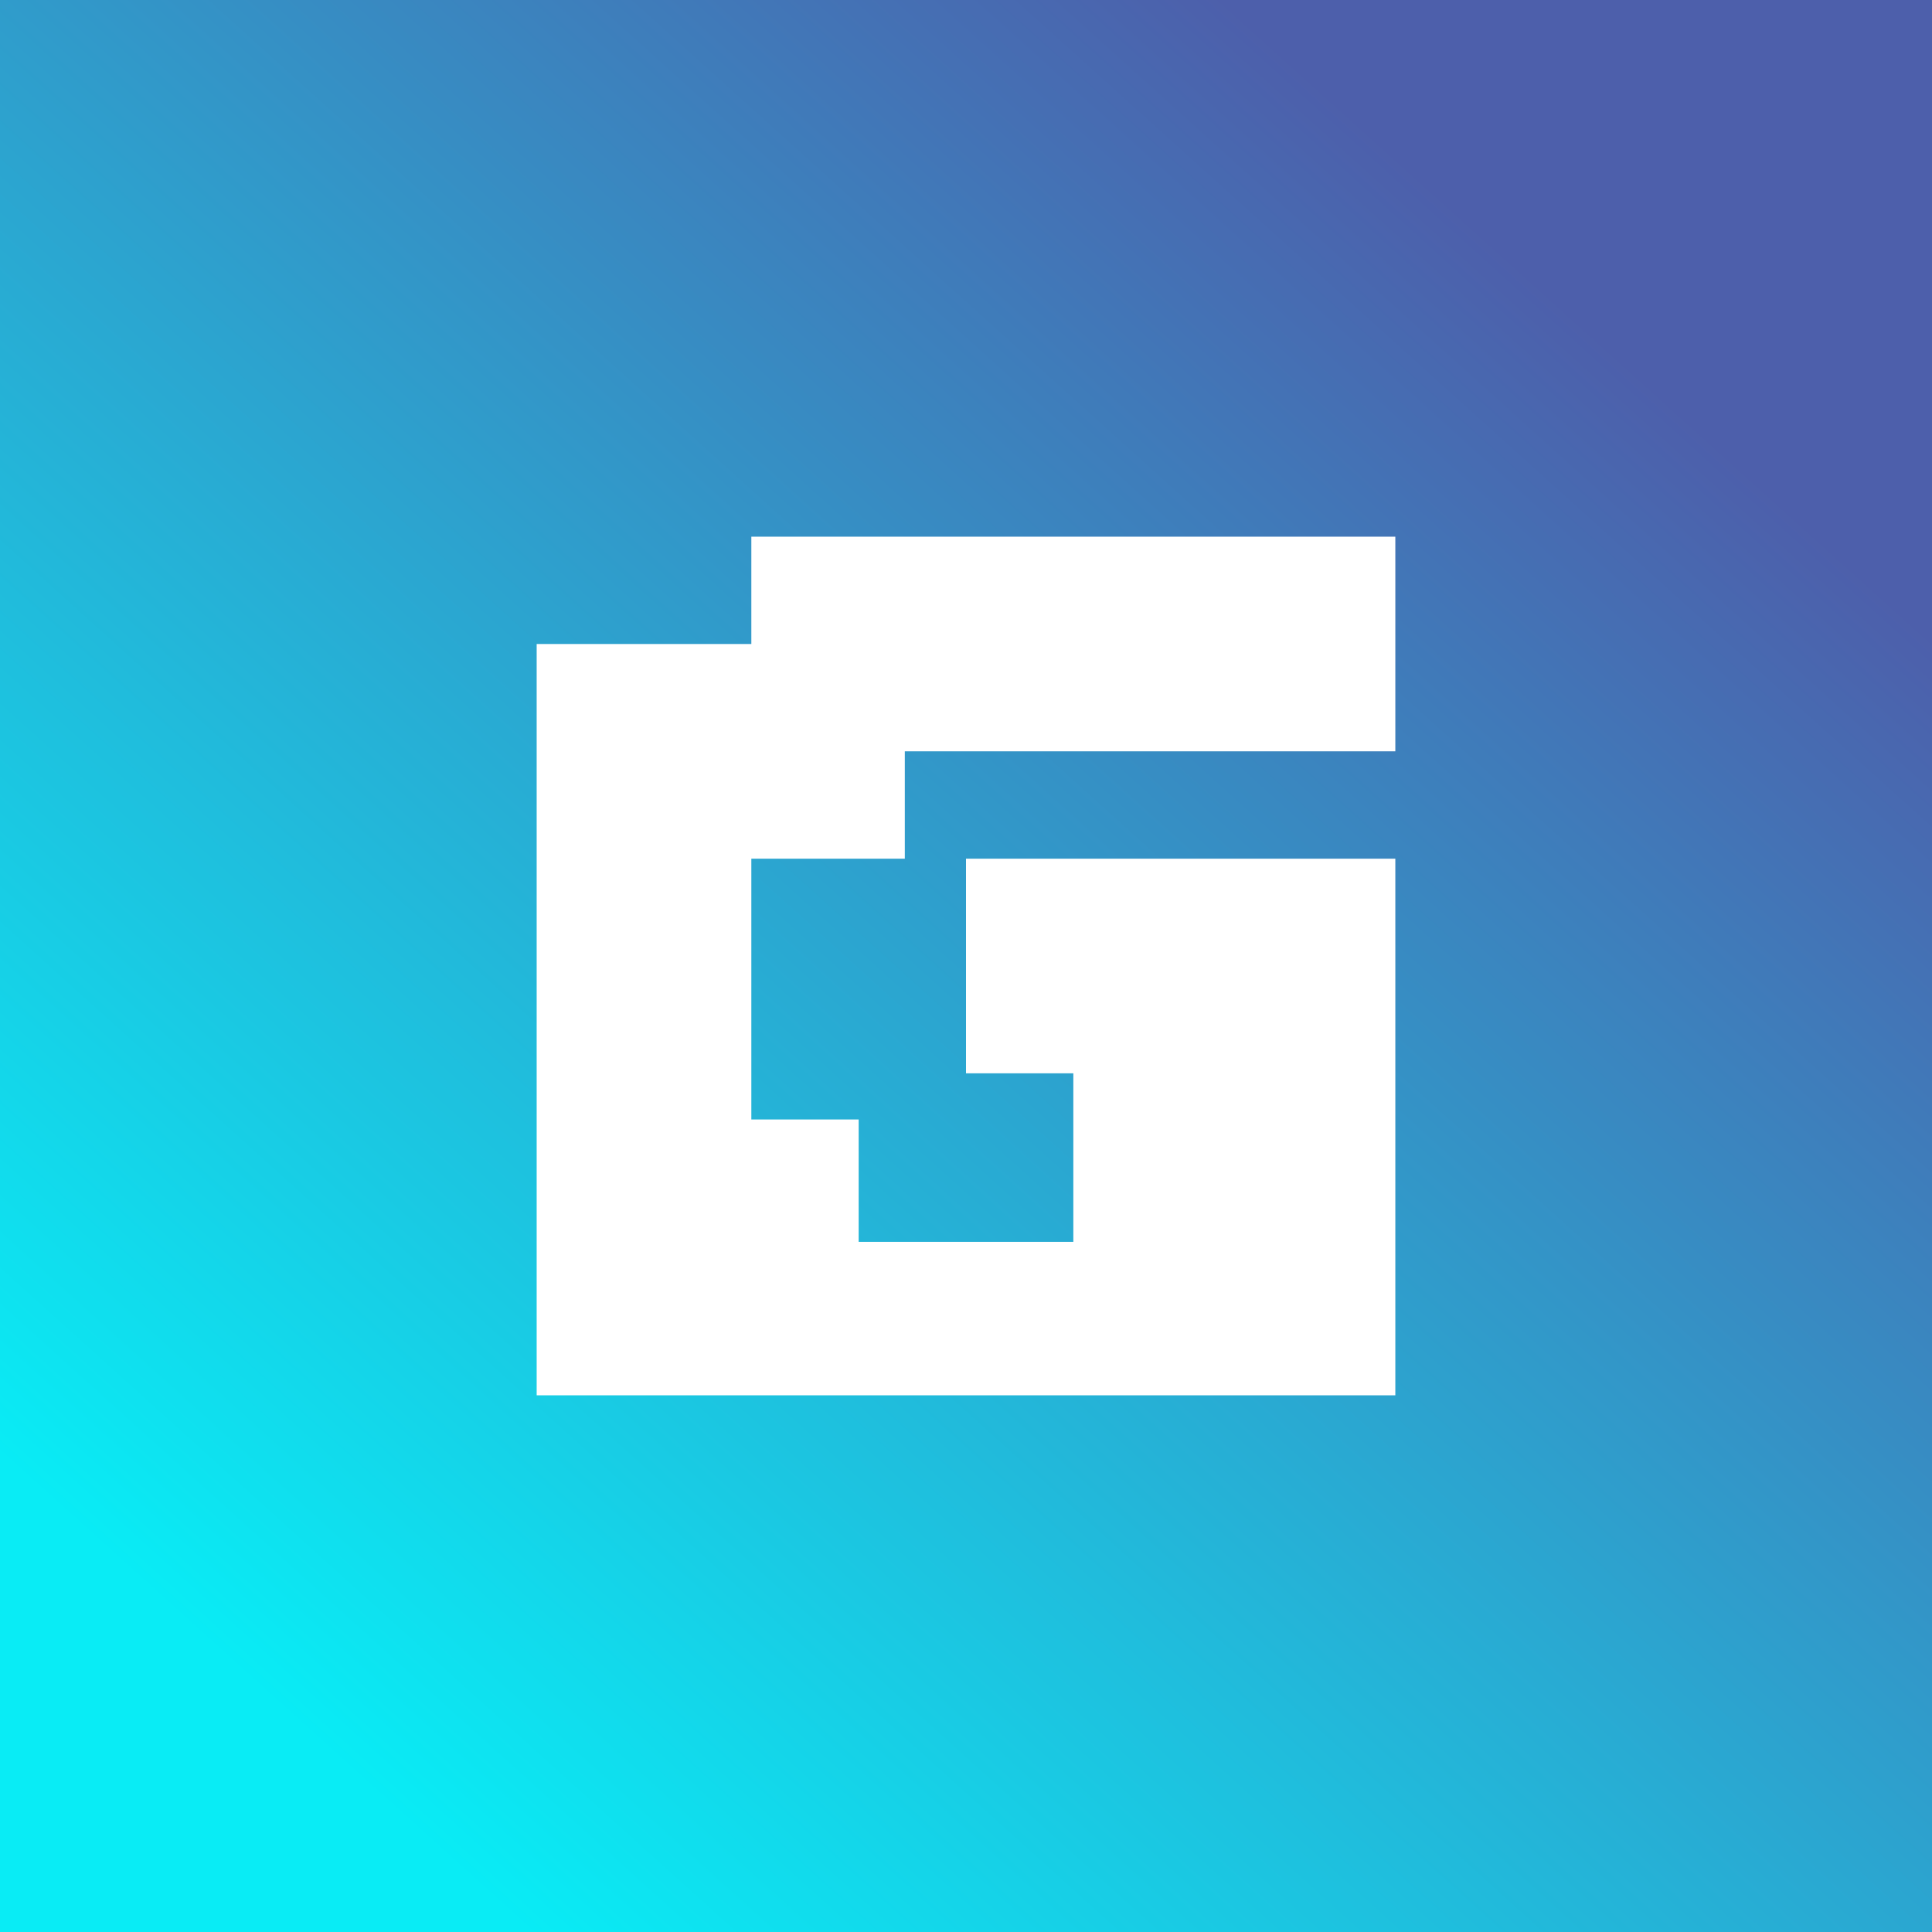 <!-- by TradingView --><svg width="18" height="18" viewBox="0 0 18 18" xmlns="http://www.w3.org/2000/svg"><rect x="0" y="0" width="18" height="18" fill="#333333" stroke="none"/><path fill="url(#avywf13ft)" d="M0 0h18v18H0z"/><path d="M8.43 8V7H13V5H7v1H5v7h8V8H9v2h1v1.57H8v-1.14H7V8h1.43Z" fill="#fff"/><defs><linearGradient id="avywf13ft" x1="14.46" y1="2.73" x2="2.57" y2="15.91" gradientUnits="userSpaceOnUse"><stop stop-color="#4D5FAB"/><stop offset="1" stop-color="#09ECF5"/></linearGradient></defs></svg>
